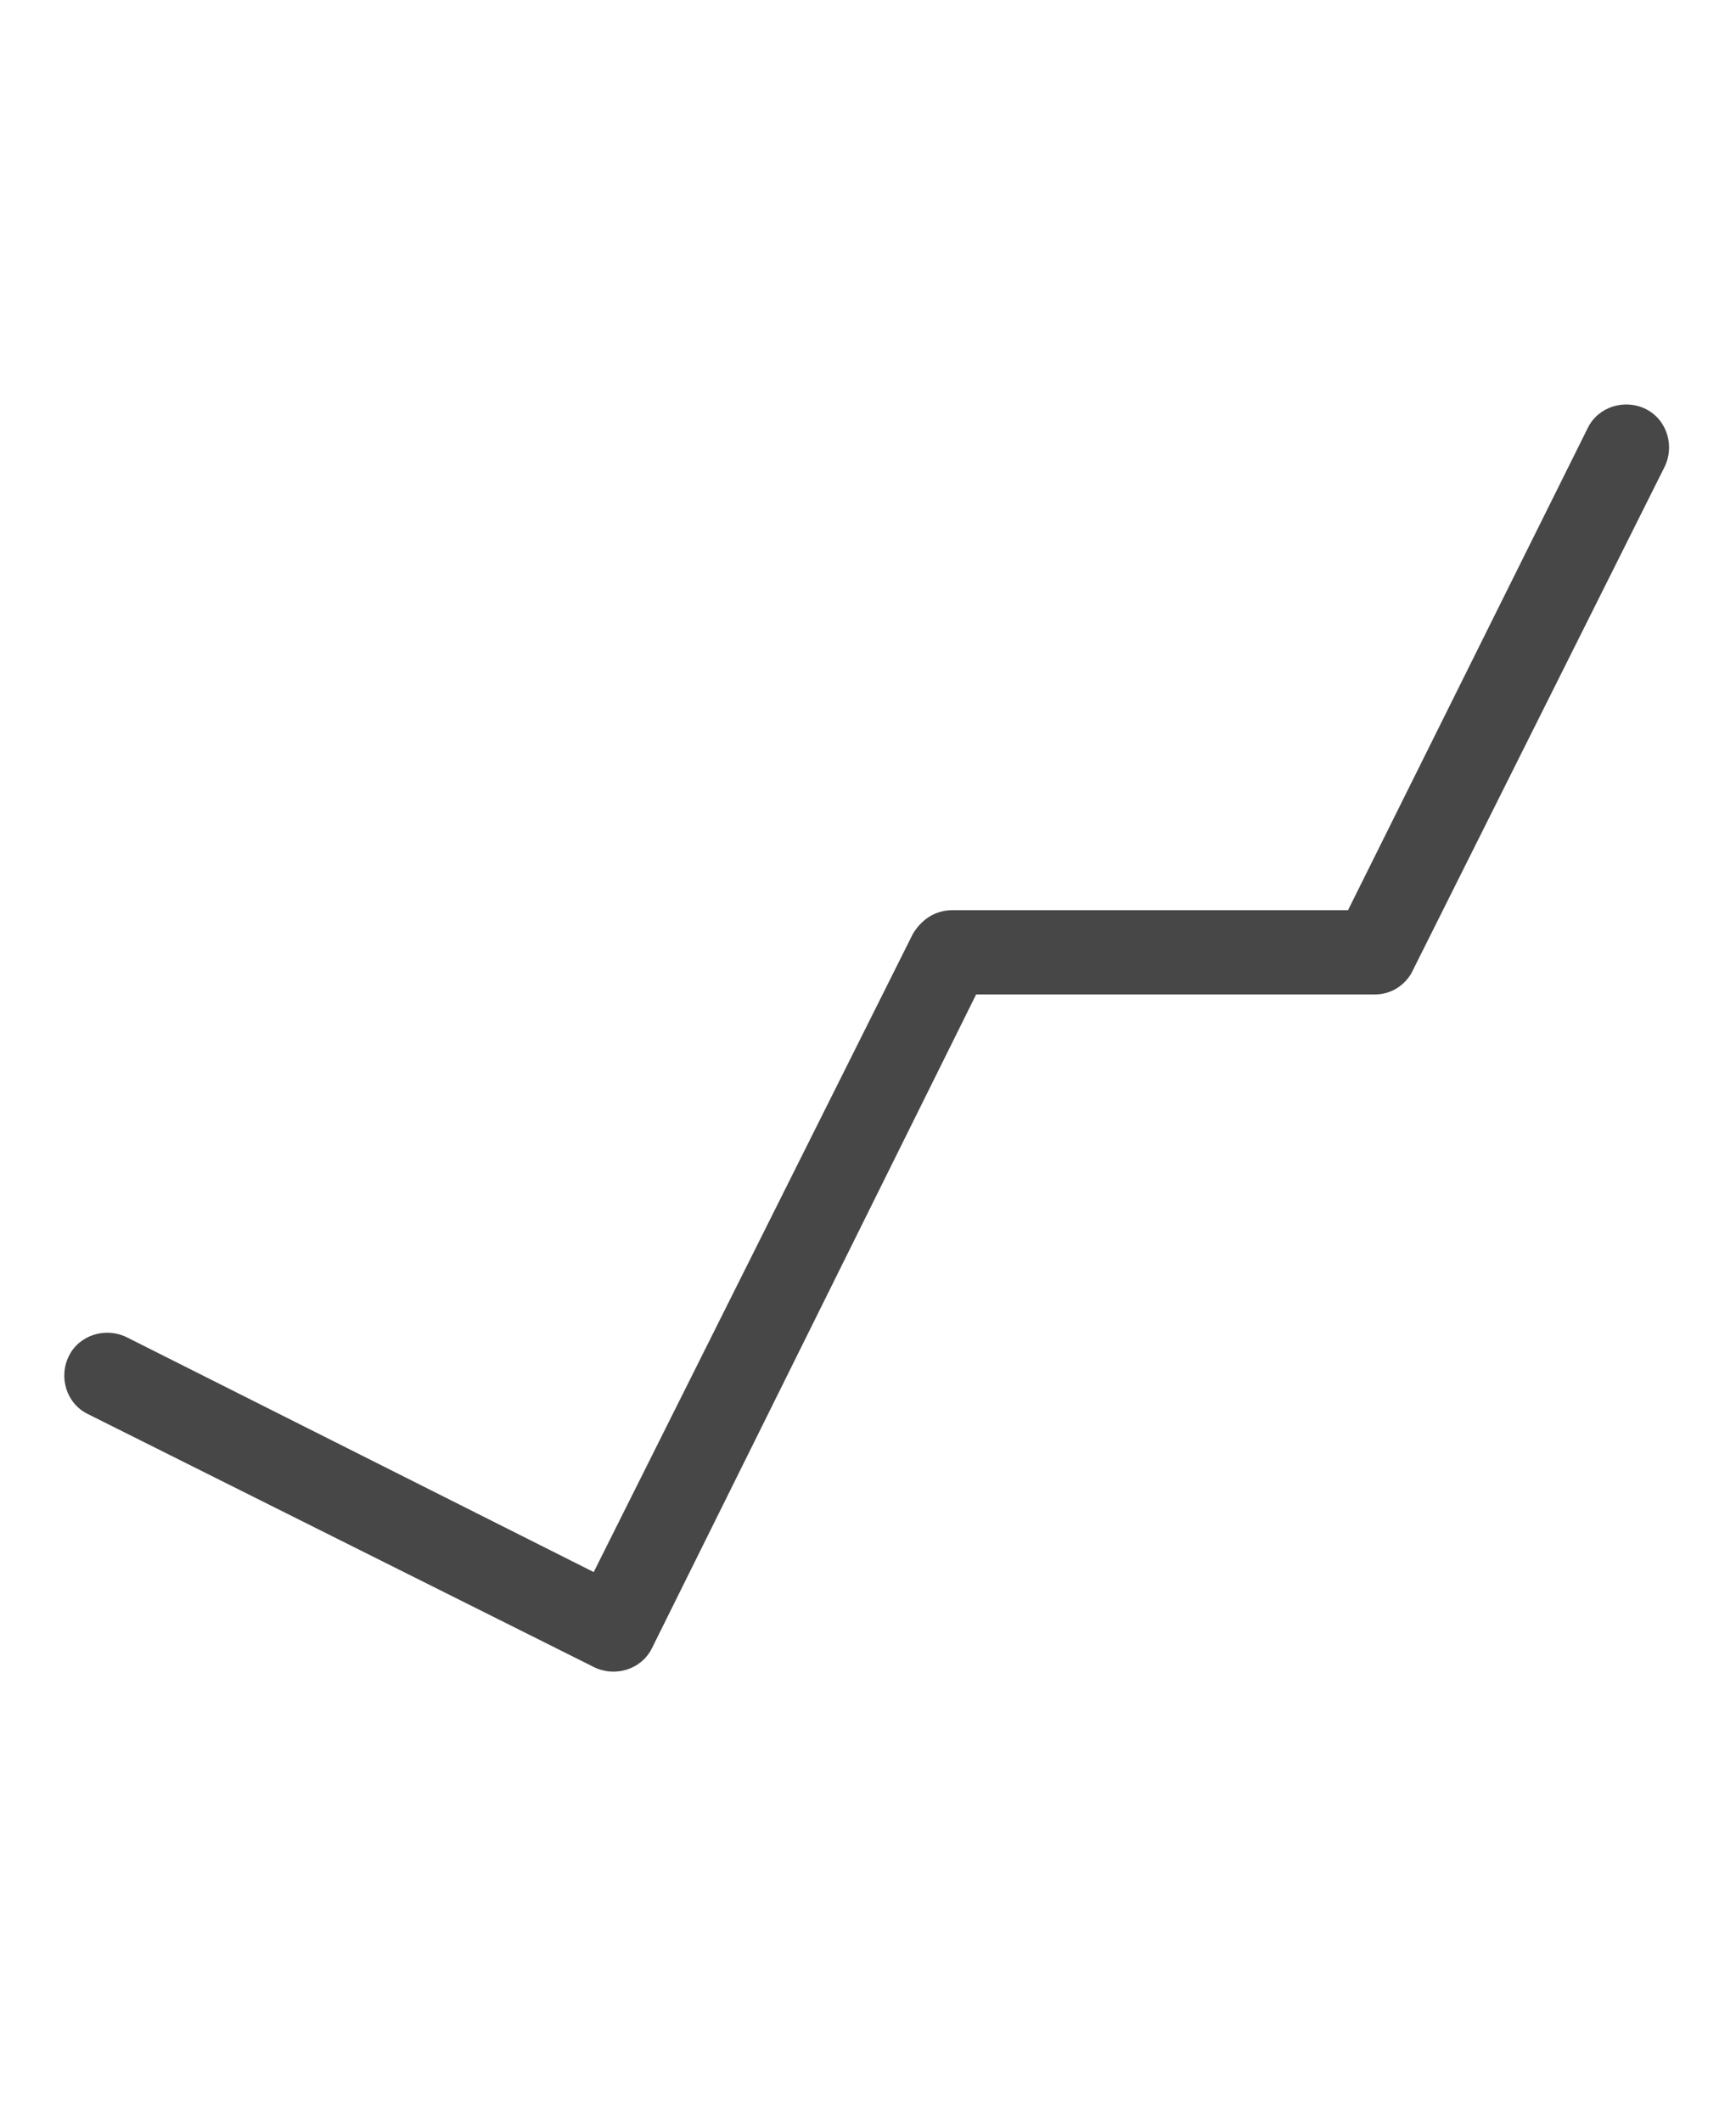 <svg width="18" height="22" viewBox="0 0 18 22" fill="none" xmlns="http://www.w3.org/2000/svg">
<g id="label-paired / sm / chart-trend-up-sm / regular" clip-path="url(#clip0_2556_12398)">
<path id="icon" d="M17.066 4.242C17.285 4.352 17.367 4.625 17.258 4.844L14.633 10.094C14.551 10.23 14.414 10.312 14.25 10.312H10.121L6.758 17.094C6.648 17.312 6.375 17.395 6.156 17.285L0.906 14.66C0.688 14.551 0.605 14.277 0.715 14.059C0.824 13.84 1.098 13.758 1.316 13.867L6.156 16.301L9.465 9.684C9.547 9.547 9.684 9.438 9.875 9.438H13.977L16.465 4.434C16.574 4.215 16.848 4.133 17.066 4.242Z" fill="black" fill-opacity="0.72"/>
</g>
<defs>
<clipPath id="clip0_2556_12398">
<rect width="18" height="22" fill="white"/>
</clipPath>
</defs>
</svg>
